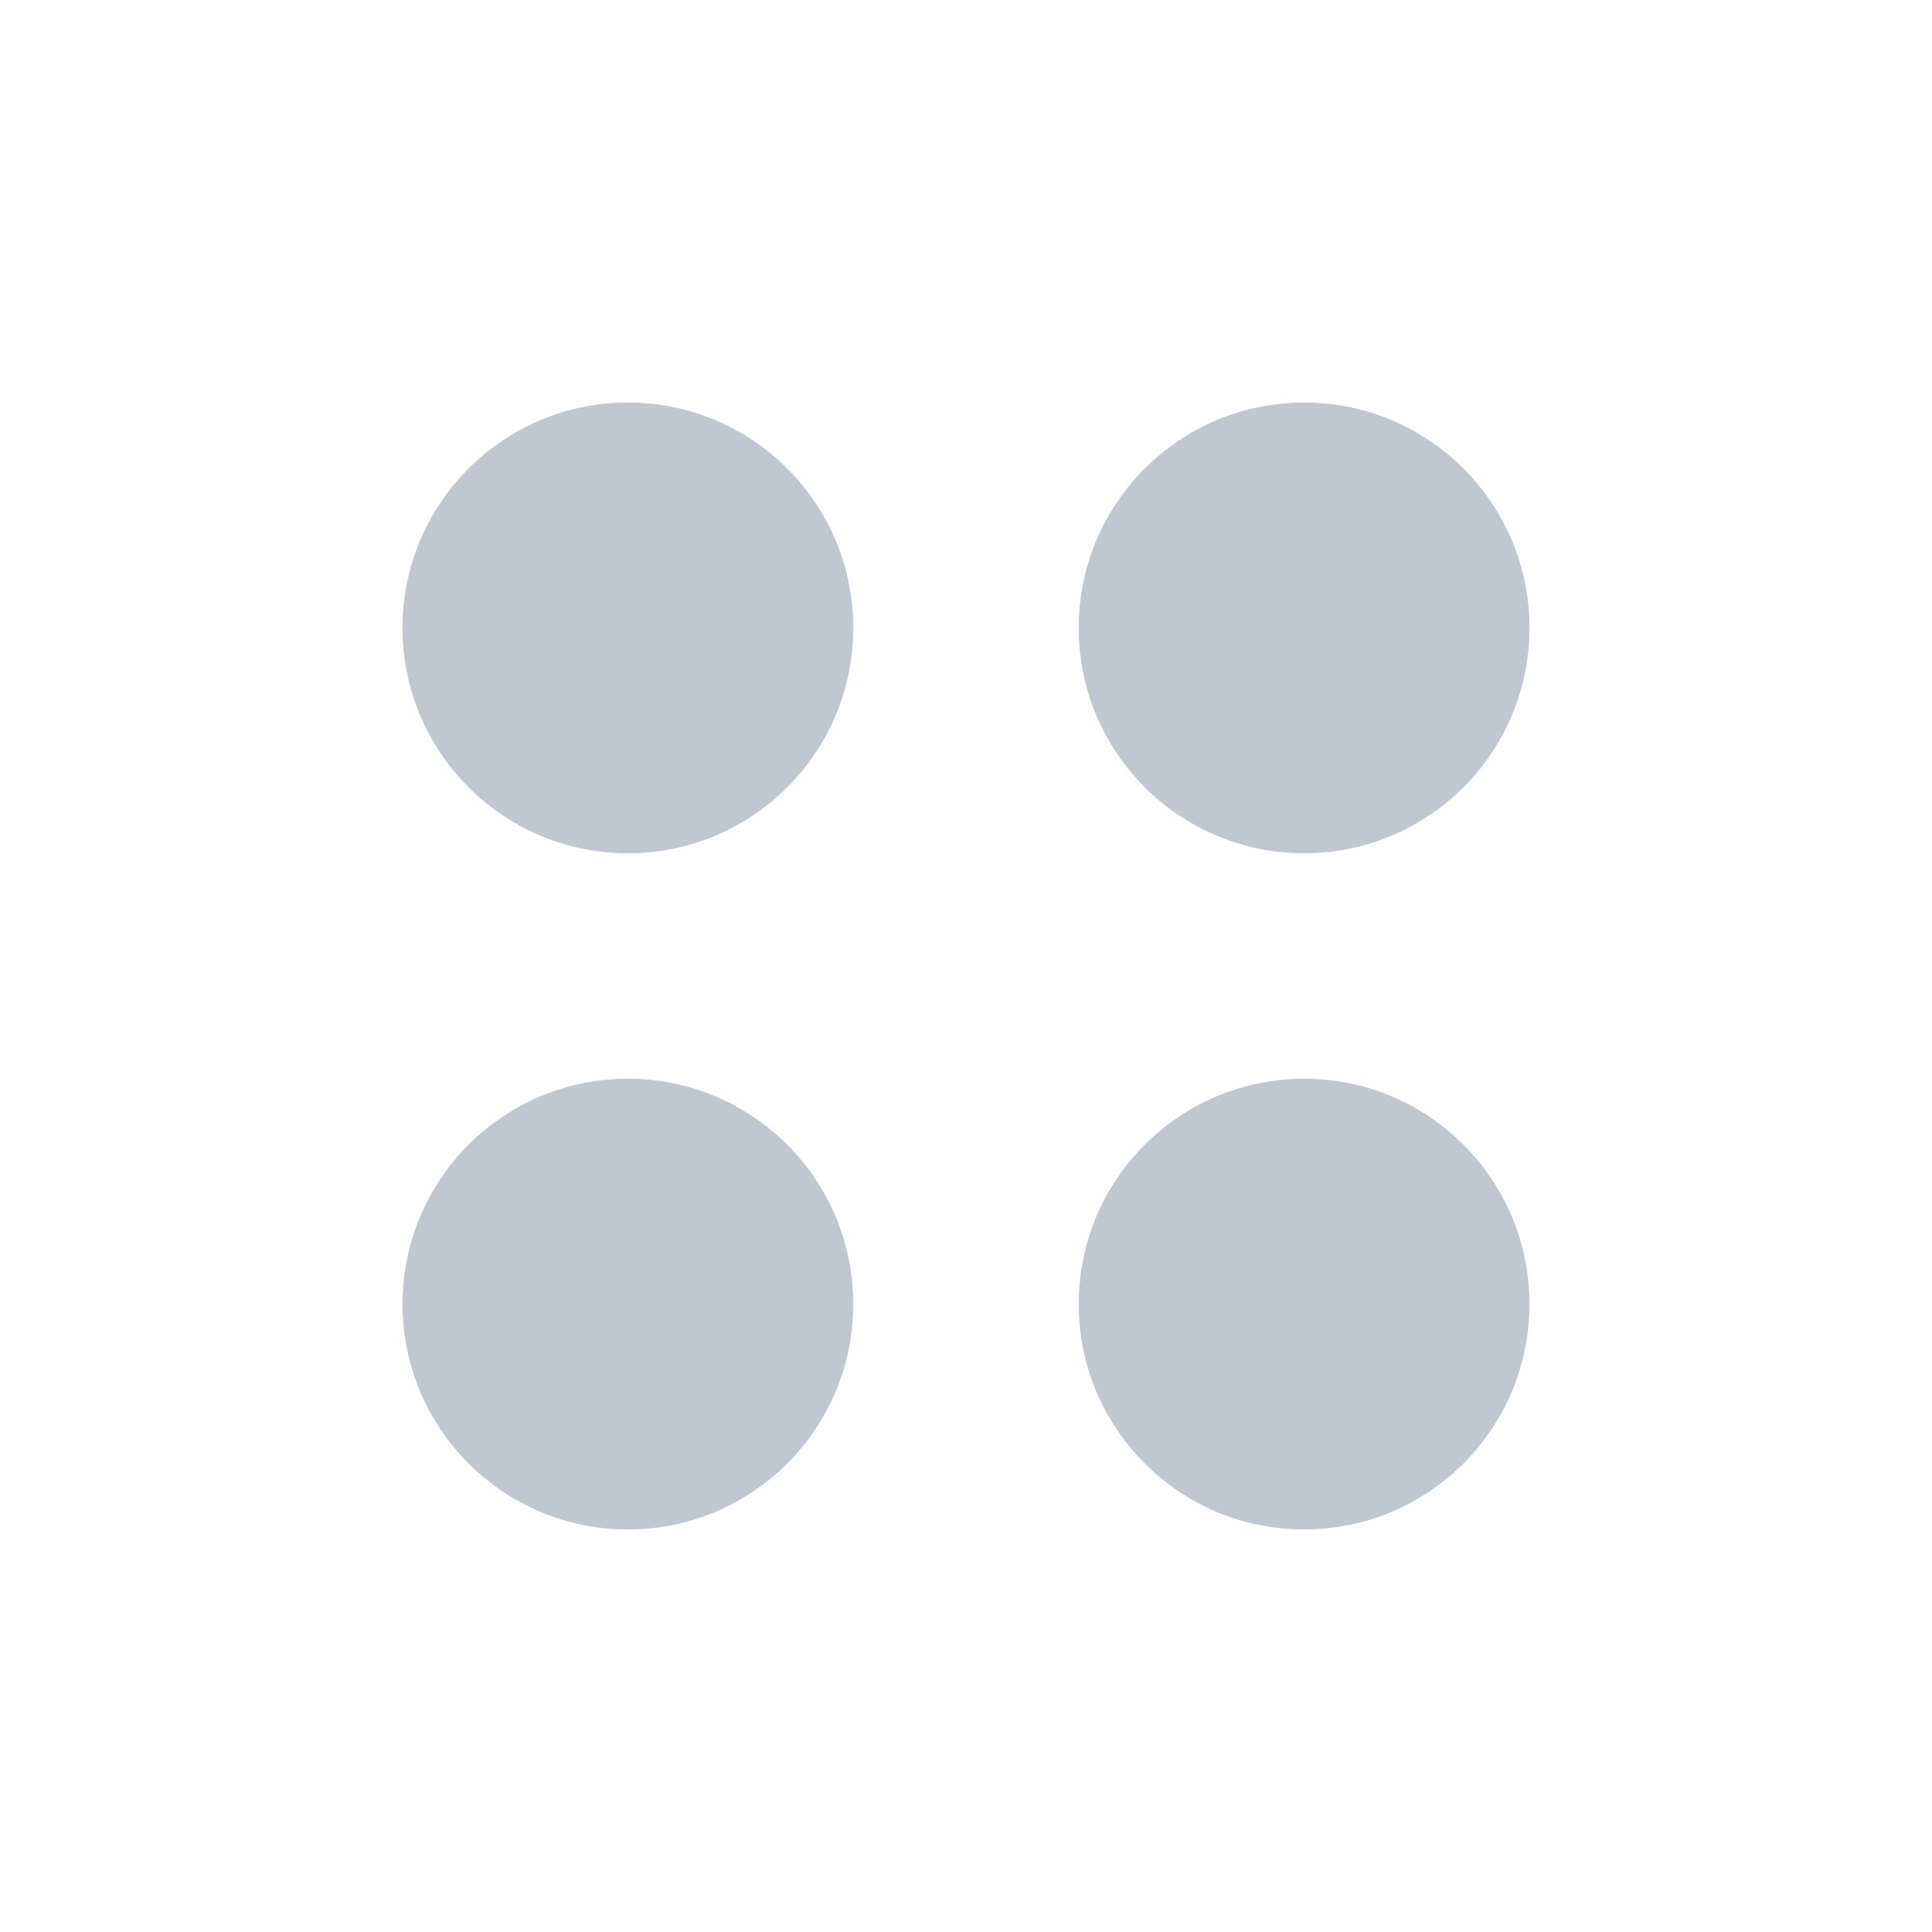 <svg width="35" height="35" viewBox="0 0 35 35" fill="#000" xmlns="http://www.w3.org/2000/svg">
<path fill-rule="evenodd" clip-rule="evenodd" d="M23.625 27.708C25.88 27.708 27.708 25.88 27.708 23.625C27.708 21.37 25.88 19.542 23.625 19.542C21.37 19.542 19.542 21.37 19.542 23.625C19.542 25.88 21.37 27.708 23.625 27.708ZM23.625 15.458C25.88 15.458 27.708 13.63 27.708 11.375C27.708 9.12 25.88 7.292 23.625 7.292C21.37 7.292 19.542 9.12 19.542 11.375C19.542 13.63 21.37 15.458 23.625 15.458ZM11.375 27.708C13.63 27.708 15.458 25.88 15.458 23.625C15.458 21.37 13.63 19.542 11.375 19.542C9.12 19.542 7.292 21.37 7.292 23.625C7.292 25.88 9.12 27.708 11.375 27.708Z" fill="#C1C7D0"/>
<path fill-rule="evenodd" clip-rule="evenodd" d="M11.375 15.458C13.63 15.458 15.458 13.63 15.458 11.375C15.458 9.12 13.63 7.292 11.375 7.292C9.12 7.292 7.292 9.12 7.292 11.375C7.292 13.63 9.12 15.458 11.375 15.458Z" fill="#C1C7D0"/>
</svg>
